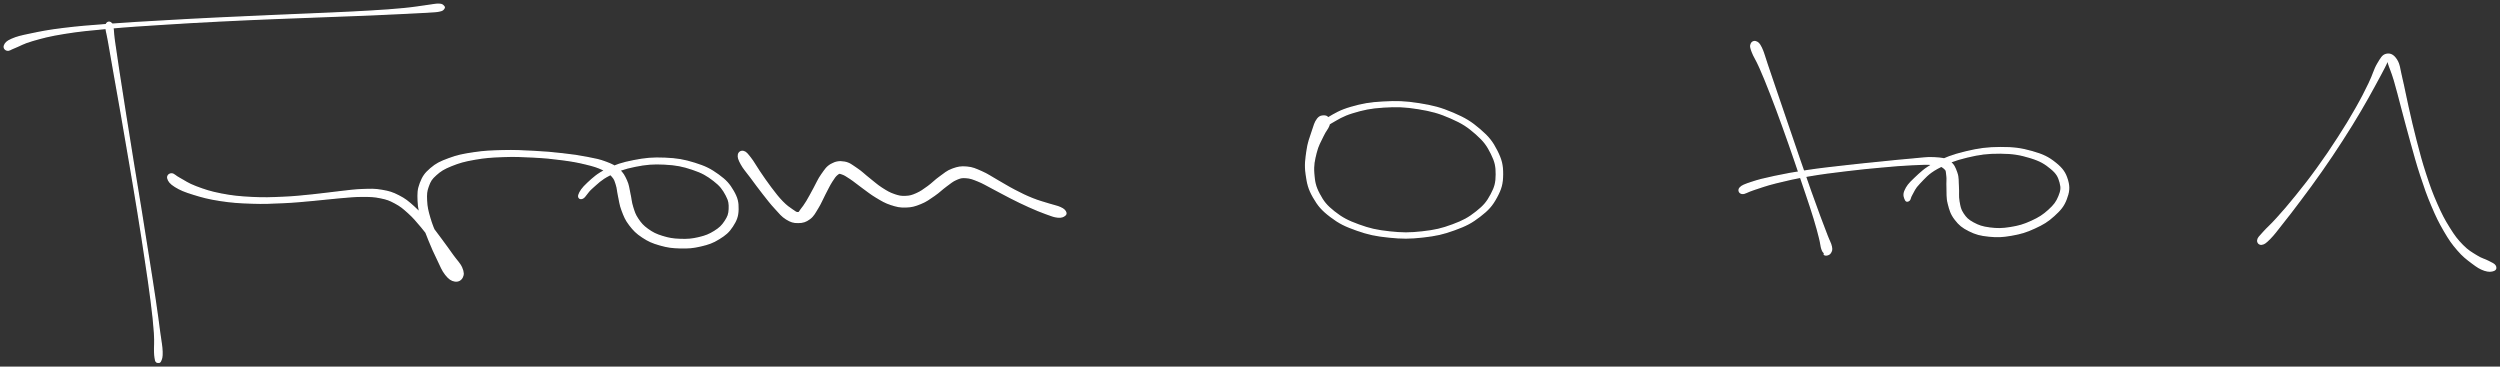 <svg xmlns="http://www.w3.org/2000/svg" id="canvas" viewBox="272.125 344.685 1749.516 256.544">
    <rect x="272.125" y="344.685" width="1749.516" height="256.544" fill="#333333" stroke="none"/>
    <path
        d="M 346.39,362.30 C 345.94 364.70, 347.07 367.28, 348.16 373.74 C 349.24 380.20, 350.03 384.49, 351.81 394.60 C 353.59 404.71, 354.84 411.51, 357.05 424.26 C 359.27 437.02, 360.56 444.54, 362.91 458.39 C 365.25 472.24, 366.58 479.86, 368.78 493.52 C 370.98 507.17, 372.08 514.30, 373.92 526.65 C 375.76 539.00, 376.71 545.09, 377.98 555.28 C 379.26 565.48, 379.81 570.51, 380.30 577.64 C 380.78 584.78, 380.24 587.14, 380.40 590.96 C 380.55 594.78, 380.82 595.44, 381.07 596.75 C 381.31 598.07, 381.38 597.26, 381.62 597.54 C 381.86 597.82, 381.71 598.22, 382.27 598.15 C 382.84 598.09, 383.81 598.71, 384.45 597.23 C 385.09 595.75, 385.60 594.76, 385.47 590.77 C 385.34 586.78, 384.74 584.46, 383.78 577.29 C 382.83 570.12, 382.20 565.11, 380.69 554.91 C 379.19 544.71, 378.19 538.65, 376.25 526.29 C 374.31 513.94, 373.21 506.82, 371.00 493.16 C 368.80 479.50, 367.48 471.87, 365.24 458.00 C 362.99 444.13, 361.79 436.60, 359.77 423.81 C 357.75 411.02, 356.67 404.19, 355.13 394.05 C 353.58 383.92, 352.99 379.60, 352.05 373.13 C 351.11 366.66, 351.58 363.87, 350.45 361.70 C 349.32 359.54, 346.85 359.89, 346.39 362.30"
        style="stroke: white; fill: white;" />
    <path
        d="M 277.21,379.74 C 278.68 379.99, 279.10 379.17, 282.65 377.80 C 286.20 376.44, 288.08 374.90, 294.97 372.93 C 301.87 370.96, 306.38 369.68, 317.11 367.95 C 327.85 366.23, 334.87 365.58, 348.65 364.31 C 362.43 363.04, 370.61 362.59, 386.01 361.59 C 401.41 360.59, 409.94 360.13, 425.63 359.32 C 441.32 358.52, 449.56 358.20, 464.46 357.58 C 479.36 356.96, 486.86 356.74, 500.14 356.23 C 513.42 355.73, 519.90 355.53, 530.87 355.07 C 541.85 354.62, 546.92 354.34, 555.00 353.95 C 563.08 353.55, 566.34 353.43, 571.28 353.11 C 576.21 352.78, 577.41 352.80, 579.68 352.32 C 581.94 351.85, 582.02 351.40, 582.58 350.74 C 583.15 350.07, 583.17 349.61, 582.50 349.00 C 581.84 348.39, 581.59 347.75, 579.26 347.69 C 576.93 347.63, 575.75 348.07, 570.85 348.69 C 565.96 349.31, 562.79 350.00, 554.77 350.78 C 546.75 351.55, 541.69 351.90, 530.75 352.56 C 519.80 353.22, 513.32 353.47, 500.05 354.07 C 486.78 354.67, 479.28 354.92, 464.37 355.58 C 449.47 356.23, 441.23 356.56, 425.53 357.33 C 409.83 358.10, 401.30 358.55, 385.88 359.45 C 370.46 360.34, 362.28 360.75, 348.44 361.80 C 334.59 362.85, 327.56 363.37, 316.65 364.71 C 305.74 366.05, 301.14 367.00, 293.89 368.51 C 286.63 370.01, 284.09 370.62, 280.37 372.23 C 276.66 373.84, 275.94 375.04, 275.31 376.54 C 274.68 378.04, 275.74 379.48, 277.21 379.74"
        style="stroke: white; fill: white;" />
    <path
        d="M 389.64,469.53 C 390.15 471.29, 391.19 472.97, 394.76 475.17 C 398.32 477.36, 401.19 478.58, 407.47 480.52 C 413.75 482.47, 418.02 483.64, 426.16 484.89 C 434.30 486.14, 439.31 486.46, 448.17 486.76 C 457.04 487.06, 461.84 486.79, 470.49 486.40 C 479.13 486.01, 483.50 485.48, 491.41 484.79 C 499.32 484.10, 503.16 483.51, 510.03 482.95 C 516.90 482.39, 520.08 481.99, 525.75 481.99 C 531.41 482.00, 533.78 482.04, 538.35 482.97 C 542.92 483.90, 544.66 484.52, 548.58 486.63 C 552.50 488.74, 554.21 490.14, 557.94 493.52 C 561.67 496.90, 563.57 499.20, 567.22 503.54 C 570.86 507.89, 572.88 510.63, 576.16 515.26 C 579.44 519.89, 581.22 522.56, 583.63 526.69 C 586.03 530.82, 586.49 533.41, 588.17 535.90 C 589.85 538.39, 590.85 538.95, 592.01 539.15 C 593.17 539.35, 594.06 538.45, 593.98 536.90 C 593.90 535.34, 593.42 534.27, 591.62 531.38 C 589.81 528.50, 587.68 526.68, 584.95 522.46 C 582.22 518.24, 580.39 515.33, 577.97 510.27 C 575.54 505.21, 574.30 502.20, 572.81 497.14 C 571.32 492.08, 570.74 489.42, 570.53 484.98 C 570.33 480.53, 570.44 478.53, 571.78 474.92 C 573.11 471.31, 573.95 469.82, 577.20 466.93 C 580.45 464.05, 582.64 462.67, 588.03 460.49 C 593.42 458.32, 596.95 457.32, 604.15 456.05 C 611.35 454.78, 615.78 454.46, 624.03 454.15 C 632.28 453.84, 637.12 454.07, 645.39 454.50 C 653.66 454.94, 658.06 455.37, 665.38 456.34 C 672.71 457.30, 676.29 457.96, 682.00 459.34 C 687.71 460.72, 690.23 461.52, 693.95 463.25 C 697.66 464.97, 698.66 465.85, 700.57 467.97 C 702.48 470.09, 702.59 471.04, 703.50 473.83 C 704.41 476.63, 704.29 478.31, 705.10 481.93 C 705.91 485.55, 706.02 487.92, 707.56 491.94 C 709.10 495.96, 709.95 498.32, 712.80 502.04 C 715.65 505.76, 717.58 507.75, 721.81 510.54 C 726.04 513.33, 728.71 514.49, 733.95 515.99 C 739.20 517.49, 742.32 517.92, 748.02 518.06 C 753.72 518.20, 757.00 517.98, 762.45 516.70 C 767.90 515.42, 770.83 514.42, 775.27 511.67 C 779.71 508.91, 782.00 507.04, 784.65 502.94 C 787.30 498.85, 788.41 496.09, 788.52 491.20 C 788.63 486.30, 787.97 483.31, 785.20 478.48 C 782.43 473.66, 780.08 470.97, 774.66 467.07 C 769.24 463.17, 765.56 461.30, 758.11 458.99 C 750.66 456.67, 745.90 455.85, 737.41 455.49 C 728.92 455.13, 723.84 455.60, 715.68 457.19 C 707.51 458.77, 703.03 460.28, 696.59 463.41 C 690.15 466.55, 687.34 469.34, 683.48 472.86 C 679.63 476.38, 678.02 478.95, 677.32 481.02 C 676.62 483.09, 678.15 484.19, 679.97 483.22 C 681.79 482.25, 682.72 479.37, 686.42 476.16 C 690.12 472.96, 692.47 470.23, 698.47 467.20 C 704.47 464.16, 708.67 462.55, 716.43 460.99 C 724.18 459.43, 729.15 458.99, 737.23 459.41 C 745.30 459.82, 749.89 460.75, 756.79 463.07 C 763.70 465.38, 767.03 467.37, 771.74 471.00 C 776.45 474.62, 778.19 477.19, 780.35 481.19 C 782.50 485.20, 782.68 487.32, 782.53 491.01 C 782.37 494.70, 781.64 496.49, 779.57 499.62 C 777.50 502.75, 775.85 504.37, 772.16 506.67 C 768.47 508.96, 765.93 509.99, 761.14 511.11 C 756.34 512.24, 753.28 512.47, 748.19 512.30 C 743.10 512.12, 740.22 511.65, 735.66 510.24 C 731.11 508.83, 728.87 507.71, 725.43 505.26 C 721.98 502.80, 720.58 501.12, 718.44 497.96 C 716.30 494.79, 715.85 492.98, 714.72 489.42 C 713.60 485.86, 713.68 483.84, 712.82 480.17 C 711.97 476.50, 712.00 474.45, 710.46 471.07 C 708.92 467.70, 708.01 465.87, 705.13 463.30 C 702.24 460.73, 700.47 459.91, 696.04 458.24 C 691.60 456.56, 688.99 456.09, 682.96 454.92 C 676.92 453.75, 673.34 453.23, 665.87 452.39 C 658.39 451.54, 653.98 451.14, 645.59 450.70 C 637.20 450.27, 632.34 450.00, 623.91 450.20 C 615.48 450.40, 610.98 450.59, 603.44 451.72 C 595.91 452.84, 592.21 453.62, 586.23 455.83 C 580.25 458.04, 577.52 459.34, 573.55 462.75 C 569.58 466.16, 568.12 468.37, 566.37 472.87 C 564.63 477.36, 564.63 480.05, 564.83 485.22 C 565.03 490.38, 565.86 493.18, 567.37 498.68 C 568.88 504.18, 570.18 507.23, 572.38 512.72 C 574.58 518.21, 576.03 521.34, 578.37 526.15 C 580.71 530.96, 581.65 533.75, 584.06 536.77 C 586.46 539.79, 588.10 540.84, 590.38 541.24 C 592.67 541.64, 594.54 540.61, 595.49 538.79 C 596.45 536.98, 596.48 535.25, 595.16 532.15 C 593.83 529.05, 591.76 527.33, 588.87 523.29 C 585.97 519.25, 584.16 516.62, 580.67 511.97 C 577.18 507.31, 575.22 504.52, 571.42 500.01 C 567.62 495.50, 565.72 493.05, 561.66 489.40 C 557.60 485.76, 555.60 484.08, 551.12 481.79 C 546.65 479.50, 544.38 478.82, 539.29 477.95 C 534.20 477.07, 531.60 477.23, 525.67 477.43 C 519.74 477.63, 516.57 478.20, 509.65 478.94 C 502.73 479.67, 498.93 480.35, 491.07 481.13 C 483.20 481.90, 478.87 482.46, 470.33 482.83 C 461.78 483.20, 457.02 483.44, 448.33 482.98 C 439.65 482.52, 434.73 482.05, 426.91 480.54 C 419.08 479.03, 415.01 477.59, 409.21 475.41 C 403.42 473.23, 401.33 471.44, 397.93 469.64 C 394.53 467.84, 393.86 466.43, 392.20 466.41 C 390.54 466.38, 389.13 467.78, 389.64 469.53"
        style="stroke: white; fill: white;" />
    <path
        d="M 788.94,452.98 C 788.62 454.74, 789.21 456.42, 790.96 459.59 C 792.71 462.76, 794.63 464.71, 797.67 468.82 C 800.72 472.93, 802.77 475.81, 806.18 480.14 C 809.58 484.47, 811.43 486.92, 814.70 490.47 C 817.96 494.02, 819.31 495.91, 822.50 497.88 C 825.70 499.85, 827.46 500.35, 830.69 500.32 C 833.91 500.29, 835.89 499.75, 838.63 497.72 C 841.36 495.70, 842.23 493.63, 844.36 490.20 C 846.50 486.77, 847.36 484.28, 849.31 480.58 C 851.26 476.88, 852.35 474.47, 854.11 471.68 C 855.87 468.90, 856.68 467.73, 858.10 466.64 C 859.53 465.56, 859.42 465.66, 861.24 466.24 C 863.06 466.82, 864.33 467.63, 867.20 469.54 C 870.08 471.45, 872.00 473.16, 875.63 475.78 C 879.27 478.40, 881.39 480.24, 885.39 482.63 C 889.39 485.01, 891.47 486.35, 895.61 487.71 C 899.76 489.07, 901.96 489.56, 906.11 489.43 C 910.25 489.30, 912.39 488.66, 916.33 487.06 C 920.28 485.47, 922.24 483.92, 925.82 481.47 C 929.41 479.02, 931.13 477.08, 934.24 474.82 C 937.36 472.55, 938.62 471.32, 941.40 470.14 C 944.17 468.96, 945.10 468.69, 948.11 468.90 C 951.12 469.11, 952.65 469.67, 956.44 471.20 C 960.22 472.72, 962.44 474.15, 967.02 476.53 C 971.61 478.90, 974.32 480.51, 979.35 483.05 C 984.39 485.60, 987.25 487.02, 992.18 489.23 C 997.12 491.44, 1000.00 492.64, 1004.03 494.10 C 1008.06 495.56, 1009.72 496.27, 1012.33 496.54 C 1014.95 496.81, 1016.06 496.18, 1017.13 495.44 C 1018.19 494.70, 1018.27 493.93, 1017.67 492.84 C 1017.06 491.76, 1016.37 491.06, 1014.09 490.01 C 1011.81 488.96, 1010.18 488.84, 1006.27 487.58 C 1002.35 486.32, 999.38 485.66, 994.53 483.71 C 989.68 481.76, 986.93 480.37, 982.03 477.83 C 977.12 475.28, 974.60 473.58, 970.01 471.00 C 965.42 468.42, 963.35 466.78, 959.08 464.92 C 954.82 463.05, 952.78 462.04, 948.69 461.68 C 944.60 461.32, 942.42 461.74, 938.64 463.13 C 934.86 464.52, 933.21 466.19, 929.79 468.63 C 926.36 471.07, 924.79 473.00, 921.53 475.34 C 918.27 477.67, 916.63 478.93, 913.50 480.31 C 910.36 481.69, 908.97 482.11, 905.85 482.24 C 902.73 482.37, 901.22 482.11, 897.89 480.96 C 894.56 479.80, 892.73 478.74, 889.20 476.47 C 885.68 474.20, 883.77 472.35, 880.27 469.60 C 876.77 466.86, 875.15 465.02, 871.70 462.74 C 868.24 460.46, 866.55 458.80, 862.98 458.21 C 859.42 457.62, 857.02 458.02, 853.85 459.78 C 850.69 461.53, 849.57 463.62, 847.16 466.97 C 844.76 470.32, 843.90 472.82, 841.83 476.53 C 839.76 480.25, 838.64 482.60, 836.83 485.56 C 835.03 488.51, 834.07 489.72, 832.81 491.32 C 831.55 492.93, 831.79 493.51, 830.55 493.57 C 829.30 493.63, 828.77 493.16, 826.58 491.62 C 824.38 490.08, 822.59 488.99, 819.57 485.88 C 816.55 482.76, 814.69 480.28, 811.47 476.05 C 808.25 471.81, 806.30 468.82, 803.47 464.69 C 800.65 460.55, 799.51 458.16, 797.33 455.38 C 795.14 452.60, 794.22 451.27, 792.54 450.79 C 790.87 450.31, 789.25 451.22, 788.94 452.98"
        style="stroke: white; fill: white;" />
    <path
        d="M 1198.95,425.90 C 1197.39 425.90, 1195.84 425.85, 1194.13 428.06 C 1192.43 430.27, 1191.87 432.49, 1190.41 436.94 C 1188.95 441.40, 1187.65 444.40, 1186.83 450.32 C 1186.00 456.23, 1185.36 460.05, 1186.26 466.51 C 1187.16 472.97, 1187.92 476.69, 1191.33 482.62 C 1194.75 488.55, 1197.27 491.55, 1203.33 496.16 C 1209.40 500.77, 1213.51 502.78, 1221.67 505.65 C 1229.82 508.52, 1234.88 509.56, 1244.12 510.51 C 1253.36 511.47, 1258.70 511.45, 1267.86 510.43 C 1277.02 509.41, 1281.96 508.30, 1289.92 505.41 C 1297.89 502.52, 1301.80 500.51, 1307.68 495.97 C 1313.56 491.44, 1316.14 488.56, 1319.31 482.73 C 1322.48 476.90, 1323.49 473.29, 1323.55 466.81 C 1323.60 460.33, 1322.76 456.61, 1319.59 450.34 C 1316.42 444.07, 1313.84 440.72, 1307.69 435.44 C 1301.54 430.16, 1297.36 427.56, 1288.85 423.94 C 1280.34 420.32, 1274.87 418.90, 1265.12 417.35 C 1255.37 415.80, 1249.59 415.68, 1240.11 416.18 C 1230.63 416.68, 1225.41 417.67, 1217.72 419.87 C 1210.02 422.07, 1206.49 424.37, 1201.64 427.19 C 1196.78 430.01, 1194.69 432.10, 1193.45 433.97 C 1192.21 435.84, 1193.43 437.22, 1195.45 436.54 C 1197.48 435.87, 1198.93 433.22, 1203.59 430.60 C 1208.25 427.98, 1211.42 425.65, 1218.77 423.43 C 1226.11 421.21, 1231.13 420.07, 1240.30 419.51 C 1249.47 418.95, 1255.17 419.08, 1264.60 420.61 C 1274.03 422.14, 1279.35 423.61, 1287.46 427.16 C 1295.58 430.70, 1299.49 433.33, 1305.17 438.34 C 1310.85 443.35, 1313.05 446.52, 1315.87 452.20 C 1318.69 457.89, 1319.32 461.06, 1319.29 466.78 C 1319.26 472.50, 1318.51 475.56, 1315.72 480.80 C 1312.94 486.05, 1310.76 488.74, 1305.36 493.01 C 1299.96 497.27, 1296.29 499.31, 1288.72 502.12 C 1281.14 504.93, 1276.33 506.06, 1267.48 507.04 C 1258.64 508.03, 1253.40 508.03, 1244.49 507.05 C 1235.58 506.08, 1230.65 504.99, 1222.91 502.17 C 1215.17 499.36, 1211.32 497.32, 1205.79 492.98 C 1200.26 488.63, 1198.13 485.85, 1195.25 480.45 C 1192.37 475.04, 1191.84 471.74, 1191.41 465.95 C 1190.97 460.16, 1191.78 456.73, 1193.08 451.51 C 1194.37 446.30, 1196.09 443.70, 1197.88 439.88 C 1199.67 436.06, 1201.22 434.78, 1202.04 432.42 C 1202.85 430.05, 1202.55 429.37, 1201.94 428.06 C 1201.32 426.76, 1200.51 425.90, 1198.95 425.90"
        style="stroke: white; fill: white;" />
    <path
        d="M 1497.66,375.50 C 1497.15 376.88, 1497.14 377.57, 1498.37 380.87 C 1499.59 384.17, 1501.18 386.11, 1503.77 391.99 C 1506.35 397.87, 1508.06 402.00, 1511.29 410.29 C 1514.52 418.57, 1516.51 423.95, 1519.93 433.42 C 1523.36 442.88, 1525.22 448.39, 1528.42 457.63 C 1531.61 466.86, 1533.22 471.58, 1535.89 479.61 C 1538.57 487.64, 1539.89 491.44, 1541.81 497.76 C 1543.74 504.09, 1544.45 506.98, 1545.53 511.25 C 1546.61 515.51, 1546.47 516.98, 1547.23 519.09 C 1547.98 521.19, 1548.54 521.35, 1549.32 521.78 C 1550.10 522.22, 1550.70 521.61, 1551.12 521.28 C 1551.54 520.94, 1551.90 519.89, 1551.42 520.11 C 1550.95 520.33, 1548.91 521.80, 1548.75 522.38 C 1548.58 522.97, 1549.72 523.23, 1550.59 523.04 C 1551.46 522.84, 1552.49 522.54, 1553.10 521.39 C 1553.72 520.24, 1554.15 519.65, 1553.66 517.29 C 1553.18 514.93, 1552.27 513.78, 1550.67 509.61 C 1549.07 505.44, 1547.98 502.69, 1545.67 496.46 C 1543.36 490.24, 1541.98 486.47, 1539.14 478.49 C 1536.31 470.51, 1534.68 465.81, 1531.50 456.56 C 1528.31 447.32, 1526.46 441.81, 1523.20 432.27 C 1519.94 422.73, 1518.08 417.31, 1515.21 408.86 C 1512.33 400.41, 1510.93 396.15, 1508.82 390.01 C 1506.71 383.87, 1506.24 381.37, 1504.66 378.16 C 1503.08 374.95, 1502.32 374.52, 1500.92 373.98 C 1499.52 373.45, 1498.17 374.13, 1497.66 375.50"
        style="stroke: white; fill: white;" />
    <path
        d="M 1491.33,480.01 C 1493.27 480.21, 1494.75 478.75, 1499.48 477.25 C 1504.22 475.75, 1507.36 474.42, 1515.00 472.52 C 1522.65 470.61, 1527.98 469.40, 1537.72 467.71 C 1547.46 466.03, 1553.49 465.33, 1563.71 464.08 C 1573.93 462.83, 1579.55 462.30, 1588.82 461.46 C 1598.09 460.62, 1602.77 460.20, 1610.06 459.87 C 1617.35 459.53, 1620.74 459.28, 1625.28 459.78 C 1629.82 460.29, 1630.89 460.86, 1632.76 462.38 C 1634.63 463.90, 1634.22 464.65, 1634.62 467.38 C 1635.02 470.10, 1634.56 472.05, 1634.76 476.01 C 1634.96 479.97, 1634.49 482.75, 1635.63 487.18 C 1636.76 491.62, 1637.51 494.40, 1640.43 498.18 C 1643.35 501.97, 1645.54 503.77, 1650.23 506.10 C 1654.93 508.43, 1657.97 509.22, 1663.90 509.83 C 1669.84 510.44, 1673.51 510.28, 1679.90 509.16 C 1686.30 508.03, 1689.98 506.93, 1695.88 504.21 C 1701.78 501.50, 1704.98 499.62, 1709.40 495.59 C 1713.82 491.56, 1716.08 489.03, 1717.98 484.08 C 1719.87 479.12, 1720.35 475.84, 1718.87 470.80 C 1717.38 465.77, 1715.49 462.89, 1710.55 458.90 C 1705.60 454.91, 1701.84 453.03, 1694.13 450.86 C 1686.42 448.69, 1681.27 447.99, 1671.99 448.03 C 1662.72 448.07, 1656.94 448.86, 1647.75 451.06 C 1638.56 453.27, 1633.18 455.34, 1626.05 459.04 C 1618.91 462.74, 1616.24 465.71, 1612.08 469.56 C 1607.93 473.42, 1606.56 475.33, 1605.28 478.30 C 1603.99 481.28, 1605.07 483.14, 1605.63 484.44 C 1606.20 485.74, 1607.24 485.56, 1608.12 484.82 C 1609.00 484.07, 1608.59 483.11, 1610.03 480.72 C 1611.47 478.34, 1611.76 476.55, 1615.32 472.89 C 1618.89 469.23, 1621.20 466.09, 1627.85 462.42 C 1634.51 458.75, 1639.76 456.67, 1648.58 454.53 C 1657.41 452.40, 1663.11 451.67, 1671.99 451.74 C 1680.86 451.81, 1685.85 452.70, 1692.96 454.87 C 1700.07 457.04, 1703.35 459.11, 1707.53 462.58 C 1711.72 466.06, 1712.77 468.34, 1713.87 472.25 C 1714.97 476.16, 1714.63 478.23, 1713.04 482.14 C 1711.46 486.05, 1709.79 488.29, 1705.94 491.79 C 1702.09 495.29, 1699.16 497.19, 1693.78 499.64 C 1688.41 502.09, 1684.89 503.11, 1679.04 504.05 C 1673.19 504.99, 1669.74 504.99, 1664.53 504.33 C 1659.32 503.66, 1656.73 502.75, 1653.00 500.74 C 1649.26 498.72, 1647.87 497.29, 1645.85 494.26 C 1643.84 491.22, 1643.60 489.32, 1642.93 485.57 C 1642.26 481.82, 1642.81 479.51, 1642.51 475.51 C 1642.20 471.51, 1642.68 469.15, 1641.41 465.58 C 1640.14 462.00, 1639.31 459.73, 1636.16 457.65 C 1633.01 455.56, 1630.93 455.46, 1625.66 455.15 C 1620.39 454.85, 1617.25 455.52, 1609.82 456.13 C 1602.39 456.74, 1597.81 457.25, 1588.51 458.20 C 1579.21 459.14, 1573.60 459.67, 1563.32 460.85 C 1553.05 462.03, 1547.00 462.62, 1537.14 464.10 C 1527.28 465.58, 1521.87 466.59, 1514.02 468.24 C 1506.17 469.90, 1502.75 470.79, 1497.91 472.39 C 1493.06 473.99, 1491.12 474.73, 1489.80 476.25 C 1488.49 477.78, 1489.40 479.81, 1491.33 480.01"
        style="stroke: white; fill: white;" />
    <path
        d="M 1854.87,515.54 C 1856.54 515.30, 1857.63 514.53, 1860.54 511.58 C 1863.46 508.63, 1865.16 506.21, 1869.46 500.77 C 1873.77 495.34, 1876.63 491.67, 1882.07 484.38 C 1887.52 477.09, 1890.88 472.62, 1896.68 464.32 C 1902.49 456.01, 1905.70 451.23, 1911.11 442.85 C 1916.52 434.46, 1919.25 429.98, 1923.75 422.41 C 1928.24 414.84, 1930.23 411.06, 1933.59 404.98 C 1936.95 398.89, 1938.60 395.71, 1940.56 391.98 C 1942.52 388.24, 1942.75 386.87, 1943.39 386.31 C 1944.02 385.76, 1942.85 386.29, 1943.74 389.22 C 1944.63 392.14, 1945.95 394.68, 1947.82 400.94 C 1949.69 407.20, 1950.76 411.90, 1953.08 420.52 C 1955.40 429.13, 1956.77 434.65, 1959.41 444.04 C 1962.05 453.42, 1963.35 458.55, 1966.28 467.46 C 1969.21 476.37, 1970.76 480.85, 1974.04 488.59 C 1977.33 496.34, 1979.10 499.97, 1982.70 506.17 C 1986.31 512.36, 1988.20 515.07, 1992.07 519.55 C 1995.94 524.04, 1998.32 525.75, 2002.05 528.58 C 2005.79 531.41, 2007.68 532.64, 2010.73 533.69 C 2013.77 534.74, 2015.80 534.44, 2017.29 533.84 C 2018.78 533.23, 2018.97 531.92, 2018.19 530.67 C 2017.40 529.42, 2015.92 528.96, 2013.35 527.59 C 2010.78 526.23, 2008.92 526.06, 2005.34 523.83 C 2001.76 521.61, 1999.31 520.38, 1995.44 516.45 C 1991.58 512.52, 1989.66 510.01, 1986.02 504.17 C 1982.37 498.33, 1980.53 494.78, 1977.21 487.23 C 1973.89 479.68, 1972.31 475.25, 1969.43 466.43 C 1966.55 457.60, 1965.25 452.50, 1962.80 443.12 C 1960.35 433.73, 1959.16 428.21, 1957.18 419.50 C 1955.19 410.79, 1954.46 406.16, 1952.86 399.58 C 1951.26 393.00, 1951.32 389.96, 1949.18 386.60 C 1947.04 383.24, 1944.79 382.21, 1942.17 382.78 C 1939.55 383.35, 1938.50 385.39, 1936.08 389.46 C 1933.66 393.53, 1933.11 396.89, 1930.06 403.14 C 1927.01 409.40, 1925.17 413.13, 1920.85 420.72 C 1916.52 428.32, 1913.81 432.79, 1908.43 441.12 C 1903.05 449.44, 1899.84 454.20, 1893.94 462.37 C 1888.04 470.53, 1884.58 474.90, 1878.91 481.93 C 1873.25 488.96, 1870.17 492.43, 1865.60 497.52 C 1861.03 502.61, 1858.75 504.34, 1856.06 507.40 C 1853.38 510.45, 1852.41 511.15, 1852.18 512.78 C 1851.94 514.41, 1853.20 515.78, 1854.87 515.54"
        style="stroke: white; fill: white;" />
</svg>